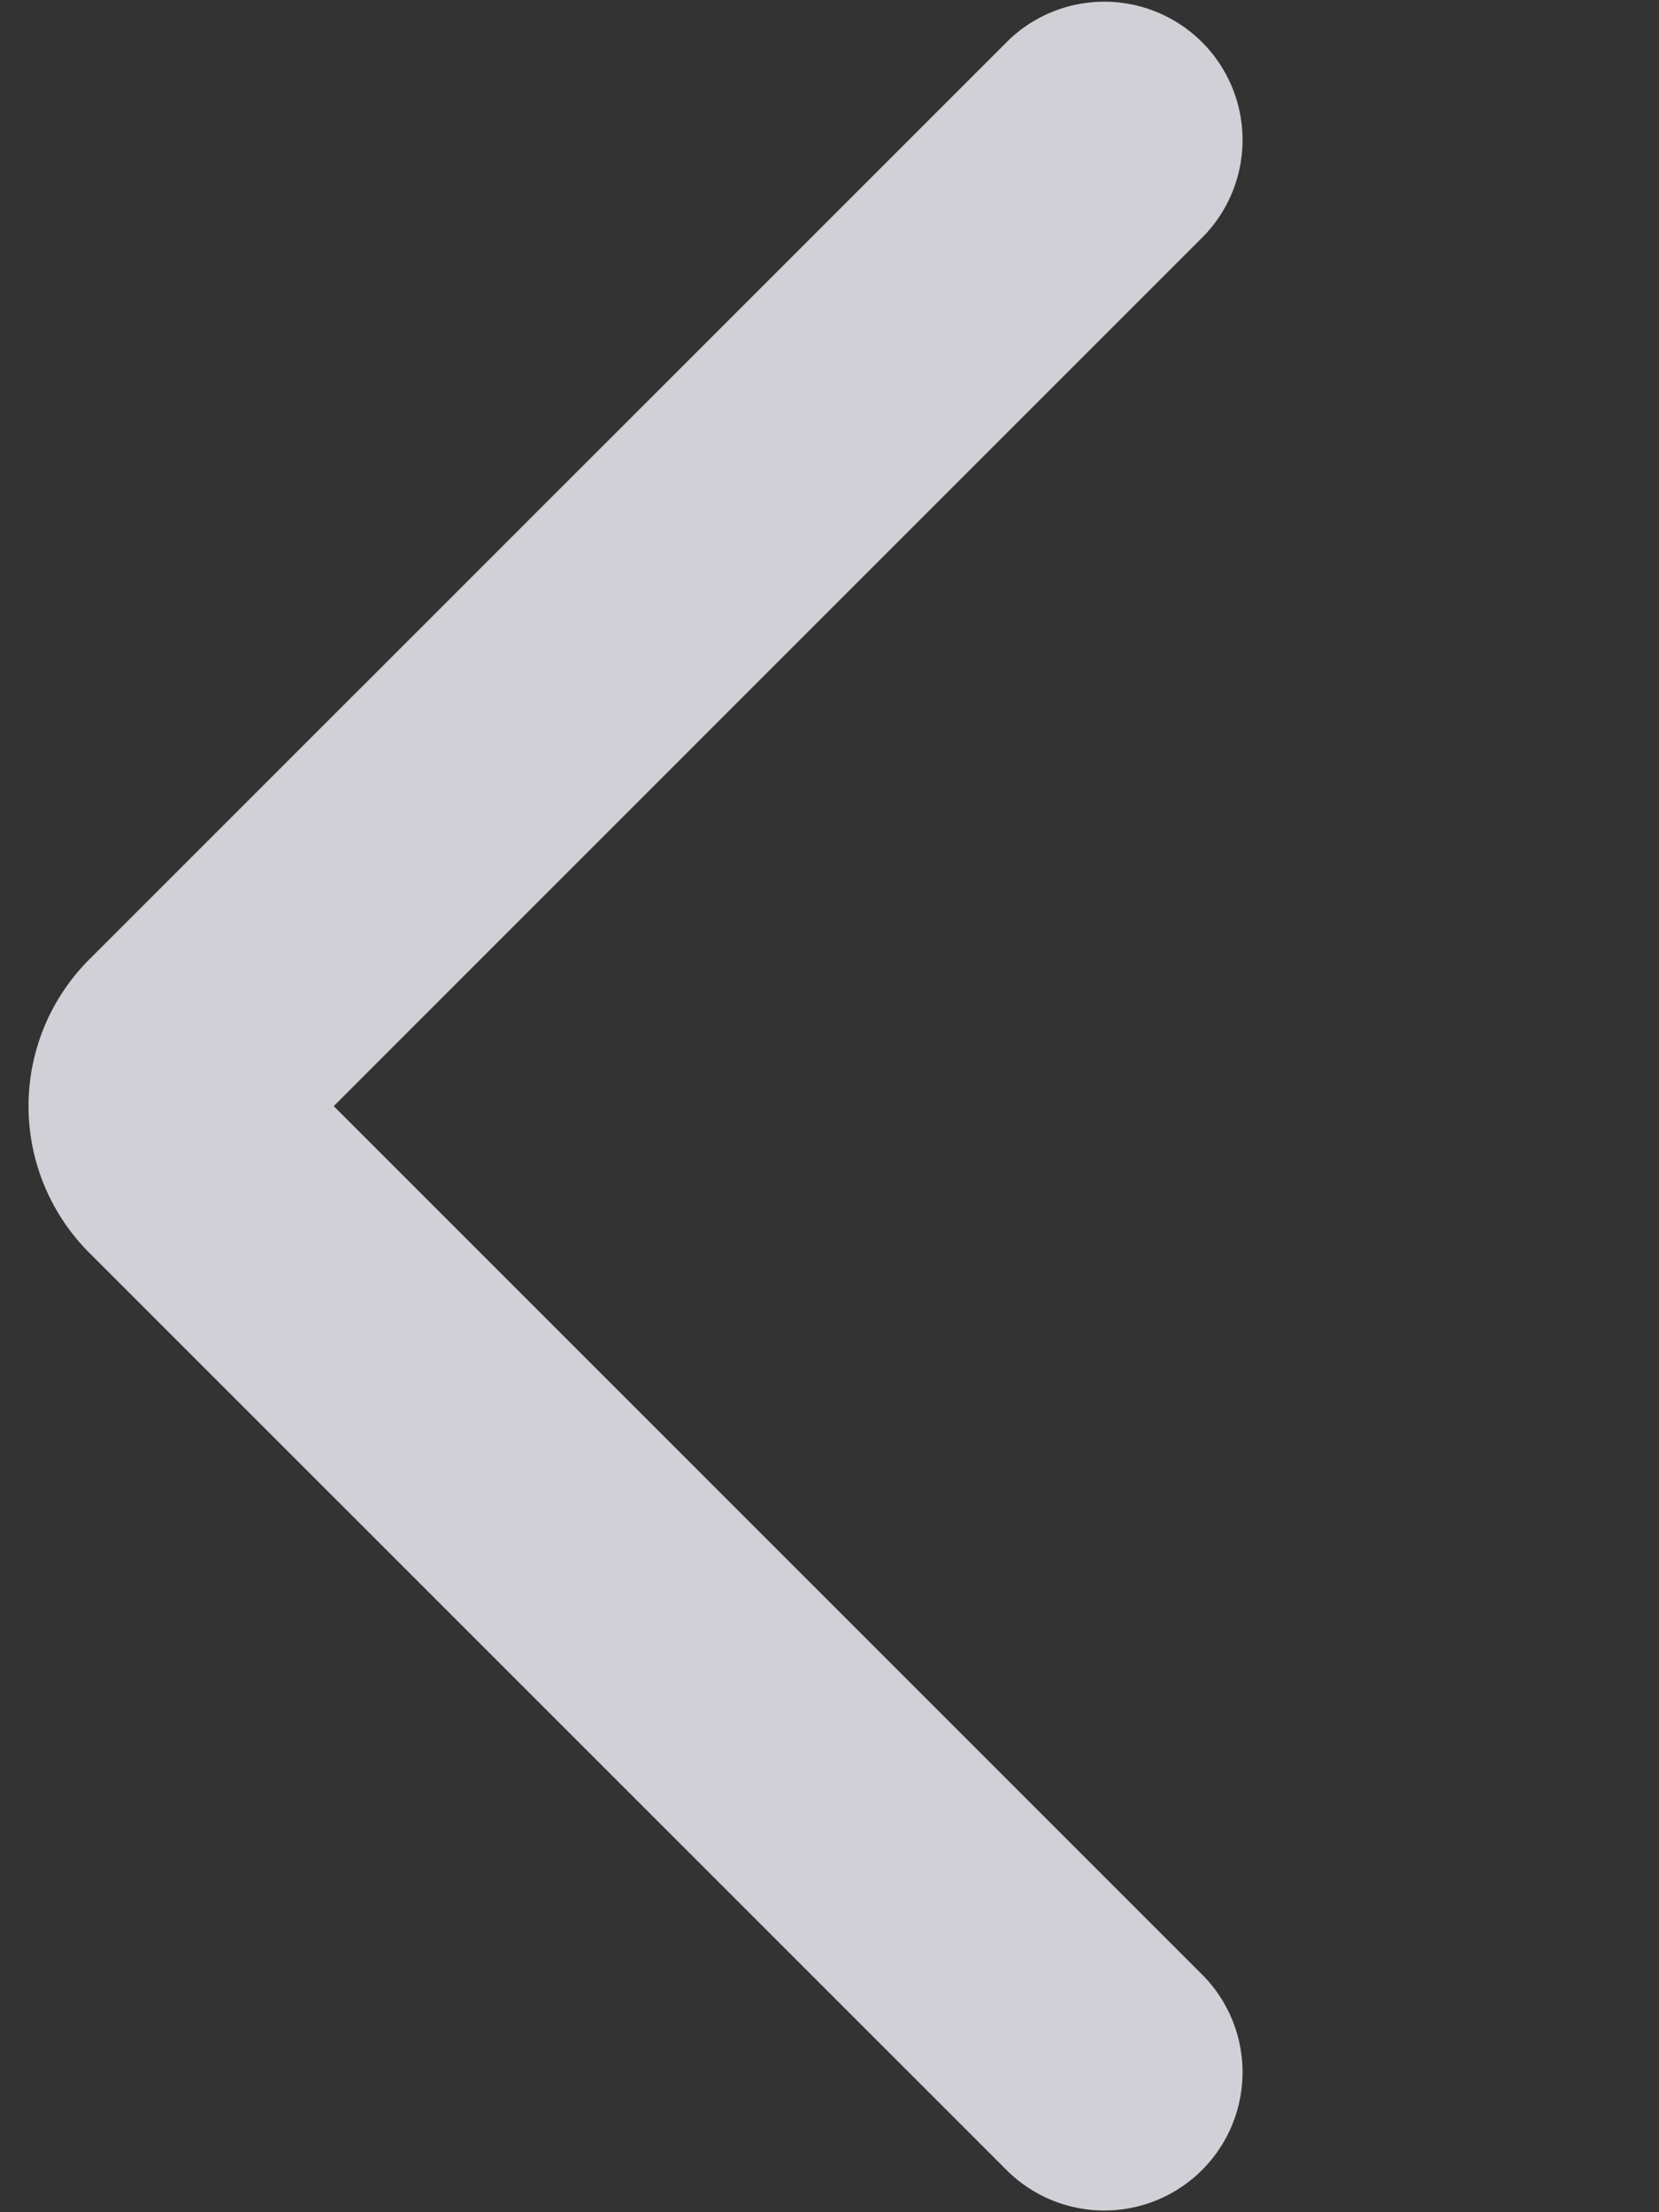 <svg fill='none' height='16' width='12' xmlns='http://www.w3.org/2000/svg'><rect width="100%" height="100%" fill="#333333" stroke="none"/><path d='M8.707 1.707A1 1 0 0 0 7.293.293L.646 6.939a1.5 1.5 0 0 0 0 2.122l6.647 6.646a1 1 0 0 0 1.414-1.414L2.414 8z' fill='#f7f7ff' fill-opacity='.8'/></svg>